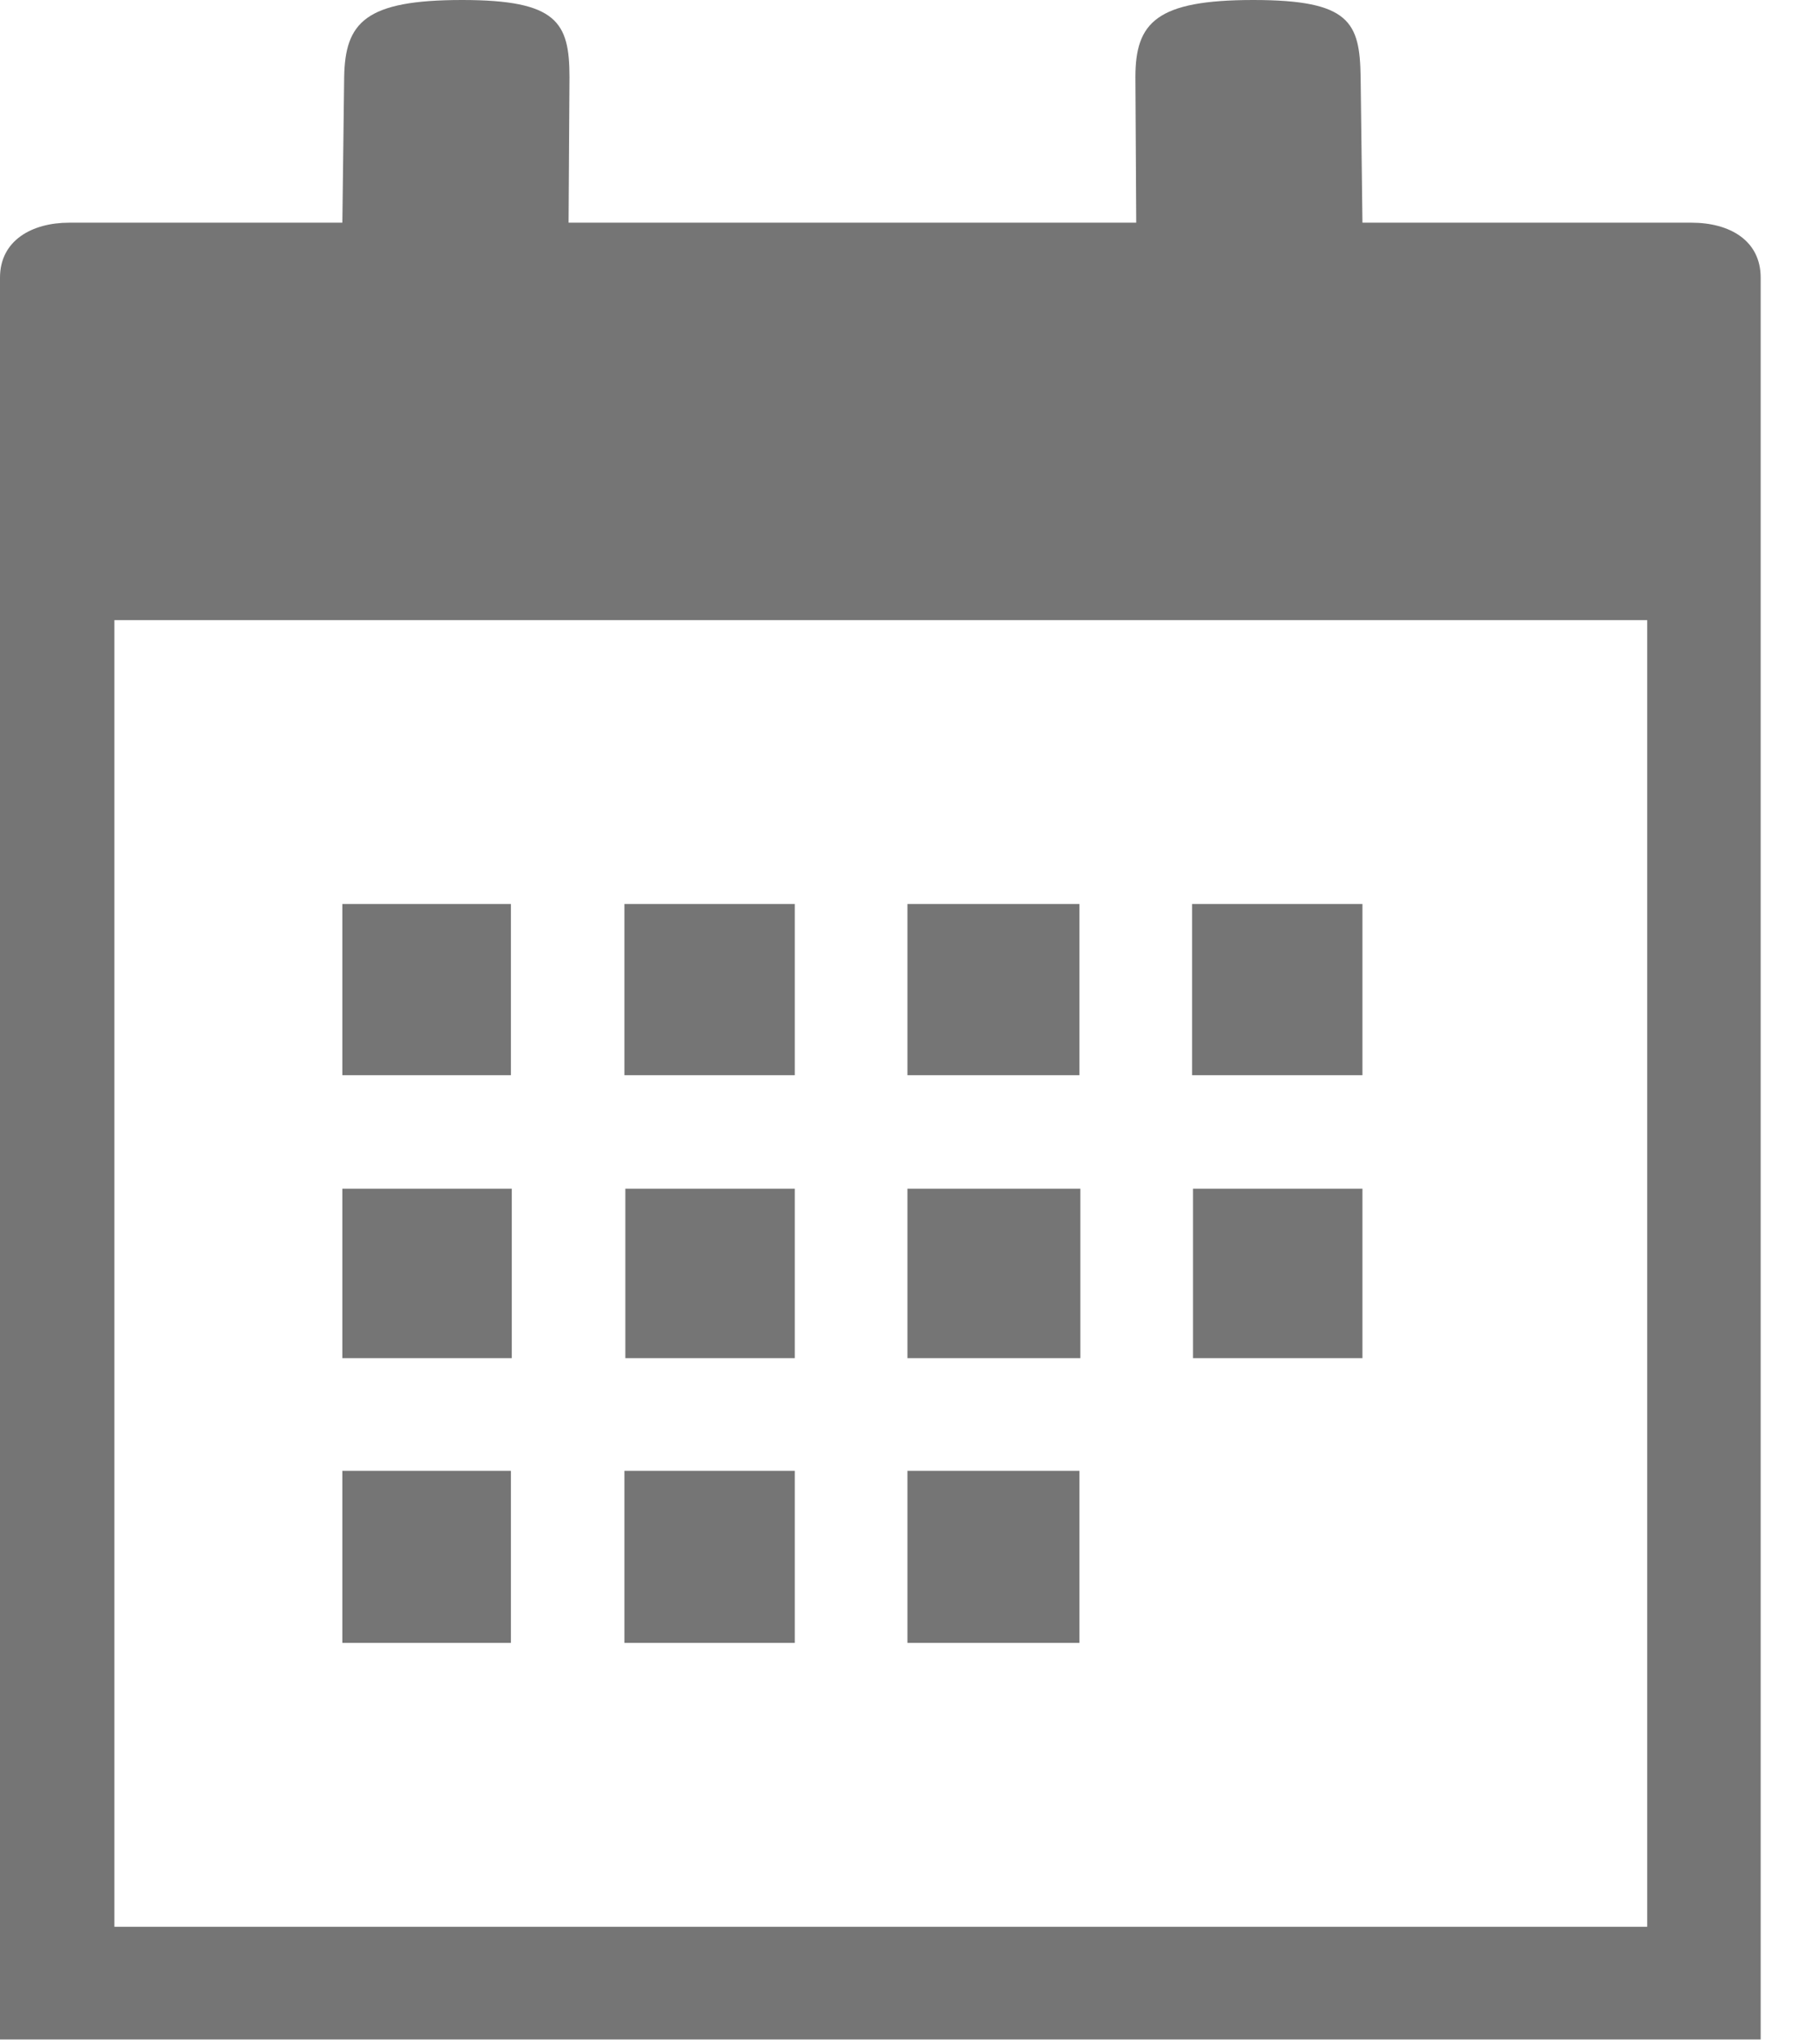 <?xml version="1.0" encoding="UTF-8" standalone="no"?>
<svg width="24px" height="27px" viewBox="0 0 24 27" version="1.1" xmlns="http://www.w3.org/2000/svg" xmlns:xlink="http://www.w3.org/1999/xlink" xmlns:sketch="http://www.bohemiancoding.com/sketch/ns">
    <!-- Generator: Sketch 3.2.2 (9983) - http://www.bohemiancoding.com/sketch -->
    <title>Imported Layers</title>
    <desc>Created with Sketch.</desc>
    <defs></defs>
    <g id="As-Is" stroke="none" stroke-width="1" fill="none" fill-rule="evenodd" sketch:type="MSPage">
        <g id="6_ghome-2" sketch:type="MSArtboardGroup" transform="translate(-148, -10)" fill-opacity="0.54" fill="#000000">
            <path d="M152.522,21.939 L154.748,21.939 L154.748,24.2 L152.522,24.2 L152.522,21.939 Z M152.522,25.699 L154.76,25.699 L154.76,27.937 L152.522,27.937 L152.522,25.699 Z M152.522,29.425 L154.748,29.425 L154.748,31.698 L152.522,31.698 L152.522,29.425 Z M156.248,21.939 L158.498,21.939 L158.498,24.2 L156.248,24.2 L156.248,21.939 Z M156.26,25.699 L158.498,25.699 L158.498,27.937 L156.26,27.937 L156.26,25.699 Z M156.248,29.425 L158.498,29.425 L158.498,31.698 L156.248,31.698 L156.248,29.425 Z M159.986,21.939 L162.258,21.939 L162.258,24.2 L159.986,24.2 L159.986,21.939 Z M159.986,25.699 L162.27,25.699 L162.27,27.937 L159.986,27.937 L159.986,25.699 Z M159.986,29.425 L162.258,29.425 L162.258,31.698 L159.986,31.698 L159.986,29.425 Z M163.746,21.939 L165.996,21.939 L165.996,24.2 L163.746,24.2 L163.746,21.939 Z M163.758,25.699 L165.996,25.699 L165.996,27.937 L163.758,27.937 L163.758,25.699 Z M170.342,12.941 L165.996,12.941 L165.972,11.019 C165.961,10.293 165.832,10 164.555,10 C163.278,10 162.997,10.293 162.997,11.019 L163.008,12.941 L155.51,12.941 L155.522,11.019 C155.522,10.293 155.358,10 154.104,10 C152.827,10 152.558,10.293 152.546,11.019 L152.522,12.941 L148.914,12.941 C148.422,12.941 148,13.175 148,13.667 L148,36.935 L171.256,36.935 L171.256,13.667 C171.256,13.175 170.846,12.941 170.342,12.941 L170.342,12.941 Z M149.511,18.19 L169.757,18.19 L169.757,35.447 L149.511,35.447 L149.511,18.19 Z" id="Imported-Layers" sketch:type="MSShapeGroup"></path>
        </g>
    </g>
</svg>